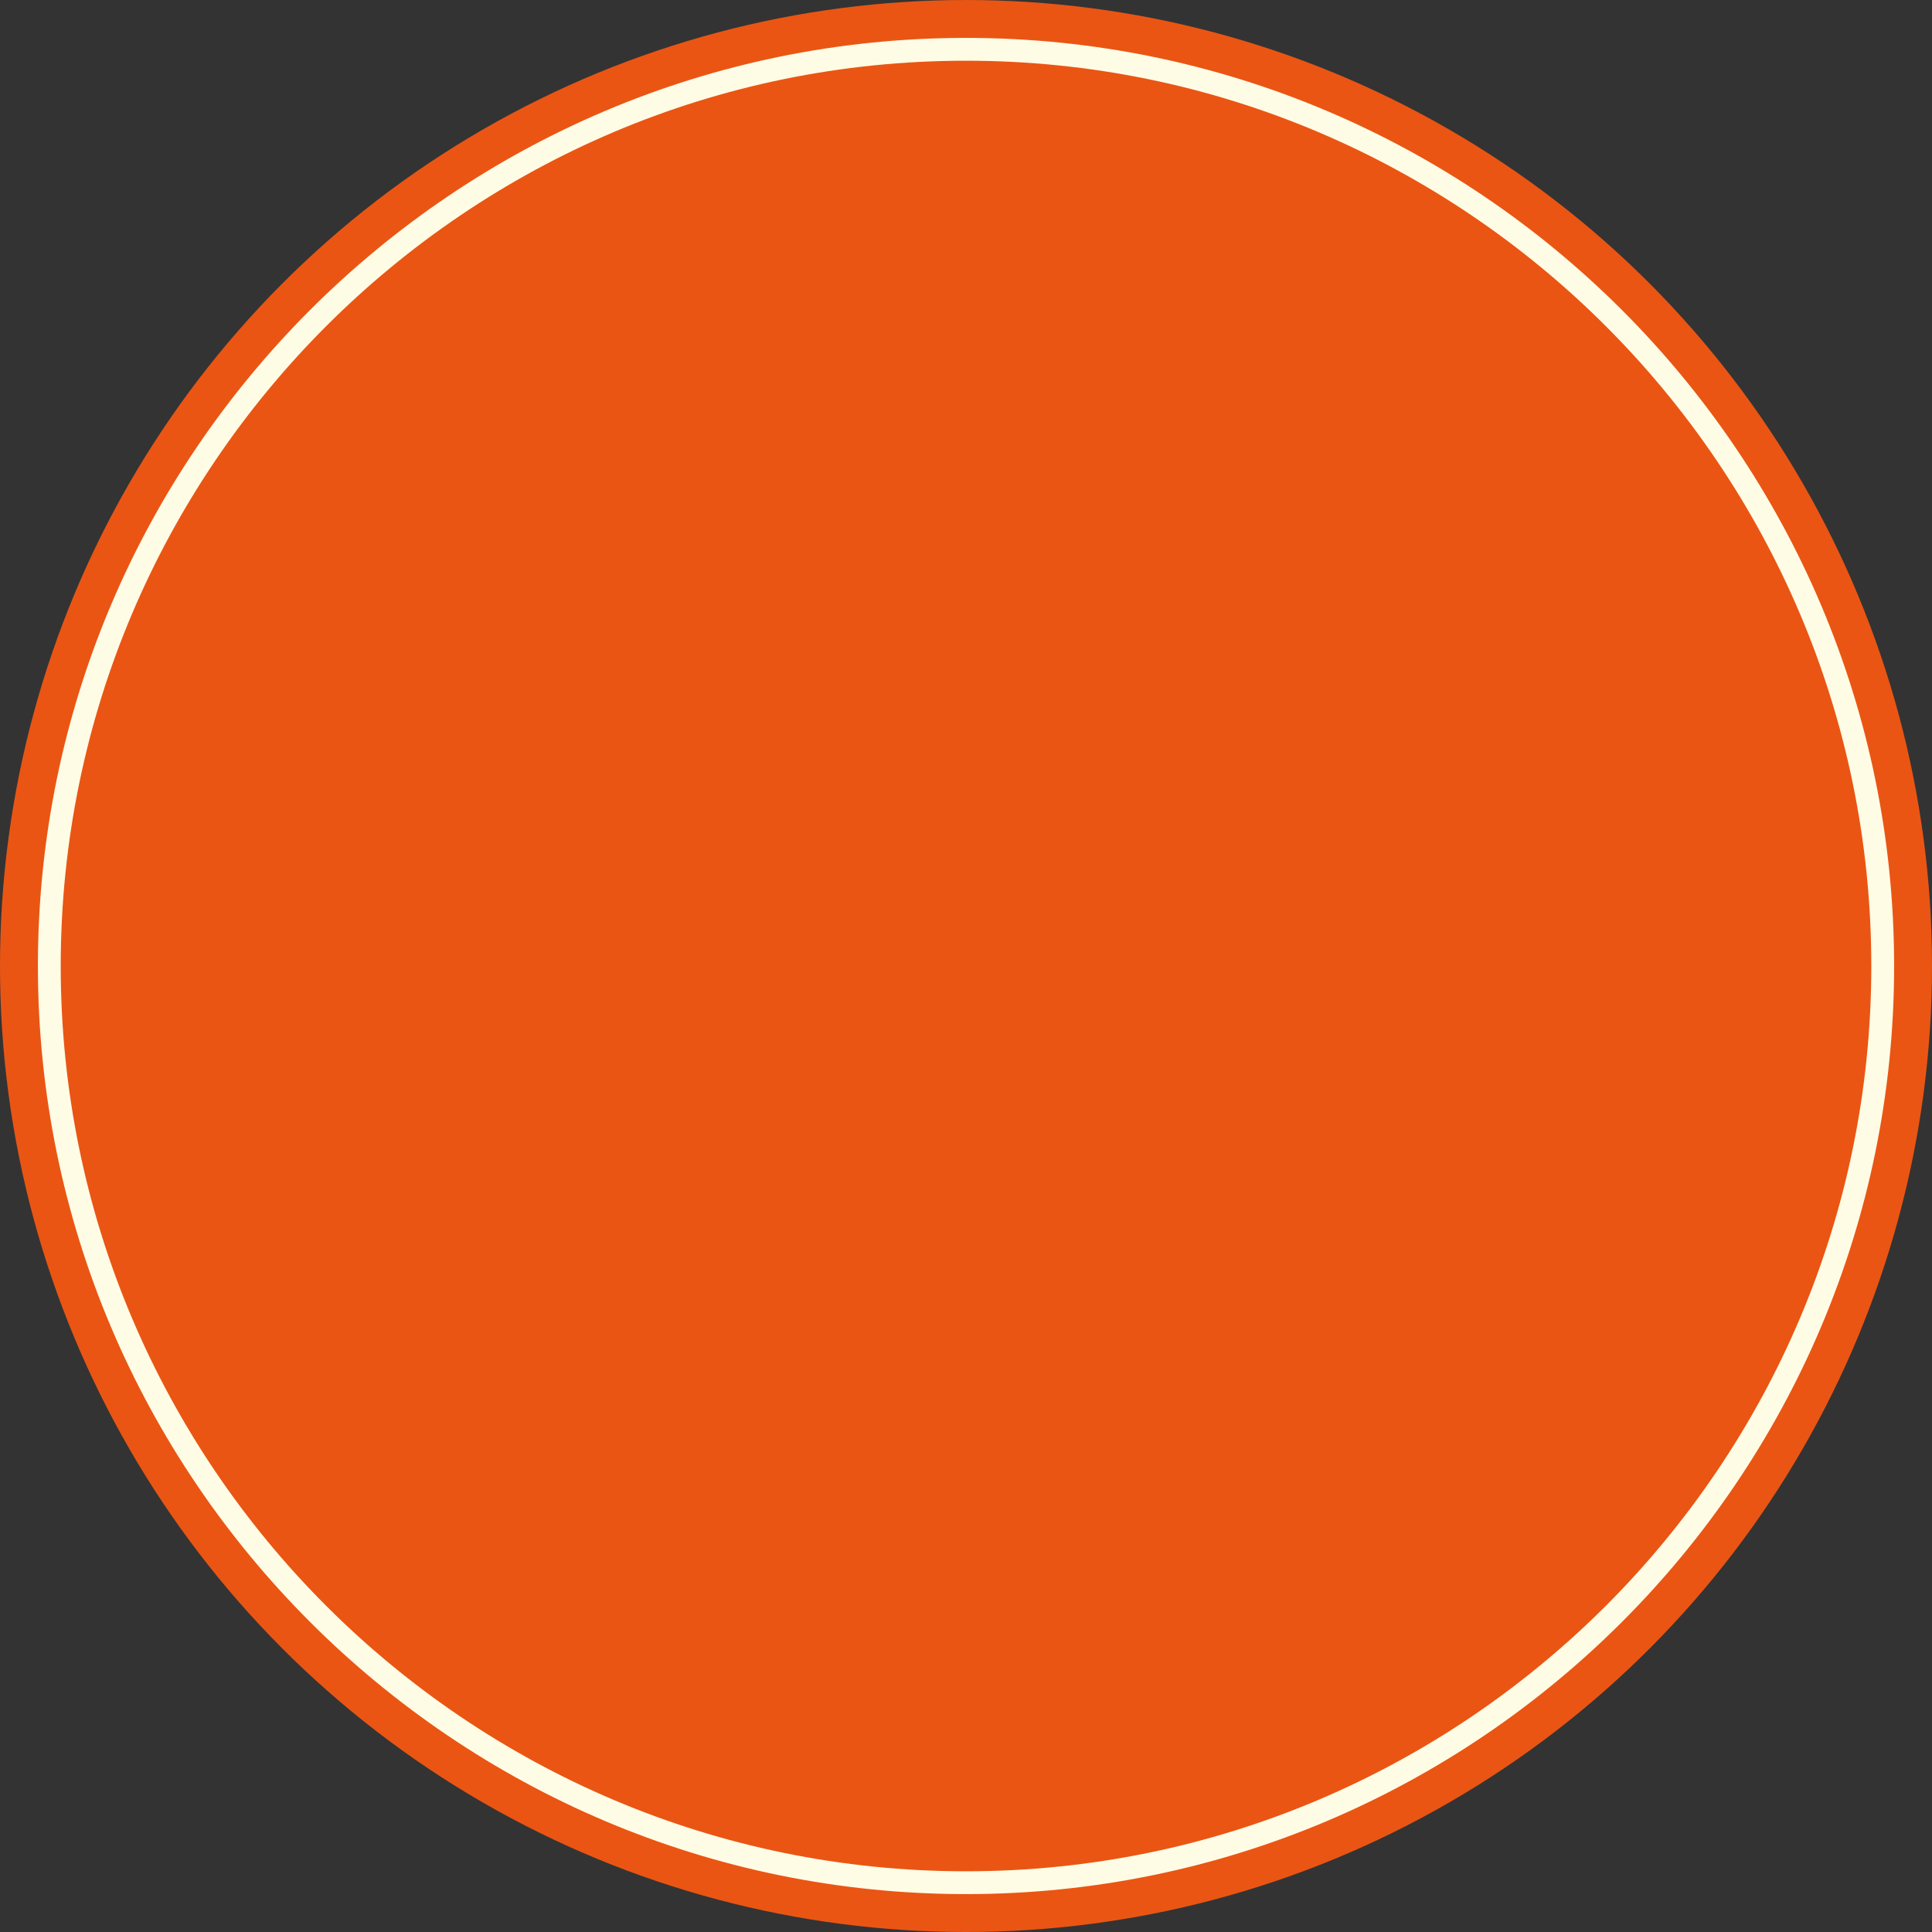 <svg version="1.1" id="图层_1" x="0px" y="0px" width="248.444px" height="248.445px" viewBox="0 0 248.444 248.445" enable-background="new 0 0 248.444 248.445" xml:space="preserve" xmlns="http://www.w3.org/2000/svg" xmlns:xlink="http://www.w3.org/1999/xlink" xmlns:xml="http://www.w3.org/XML/1998/namespace">
  <rect x="0" y="0" width="248.444" height="248.445" fill="#333333" stroke="none"/>
  <circle fill="#EA5514" cx="124.222" cy="124.223" r="124.222" class="color c1"/>
  <path fill="#FFFCE5" d="M124.222,243.571c-65.809,0-119.349-53.54-119.349-119.349c0-65.81,53.54-119.35,119.349-119.35
	c65.811,0,119.351,53.54,119.351,119.35C243.572,190.031,190.032,243.571,124.222,243.571z M124.222,7.808
	C60.031,7.808,7.808,60.031,7.808,124.223s52.223,116.413,116.414,116.413c64.192,0,116.416-52.222,116.416-116.413
	S188.414,7.808,124.222,7.808z" class="color c2"/>
</svg>